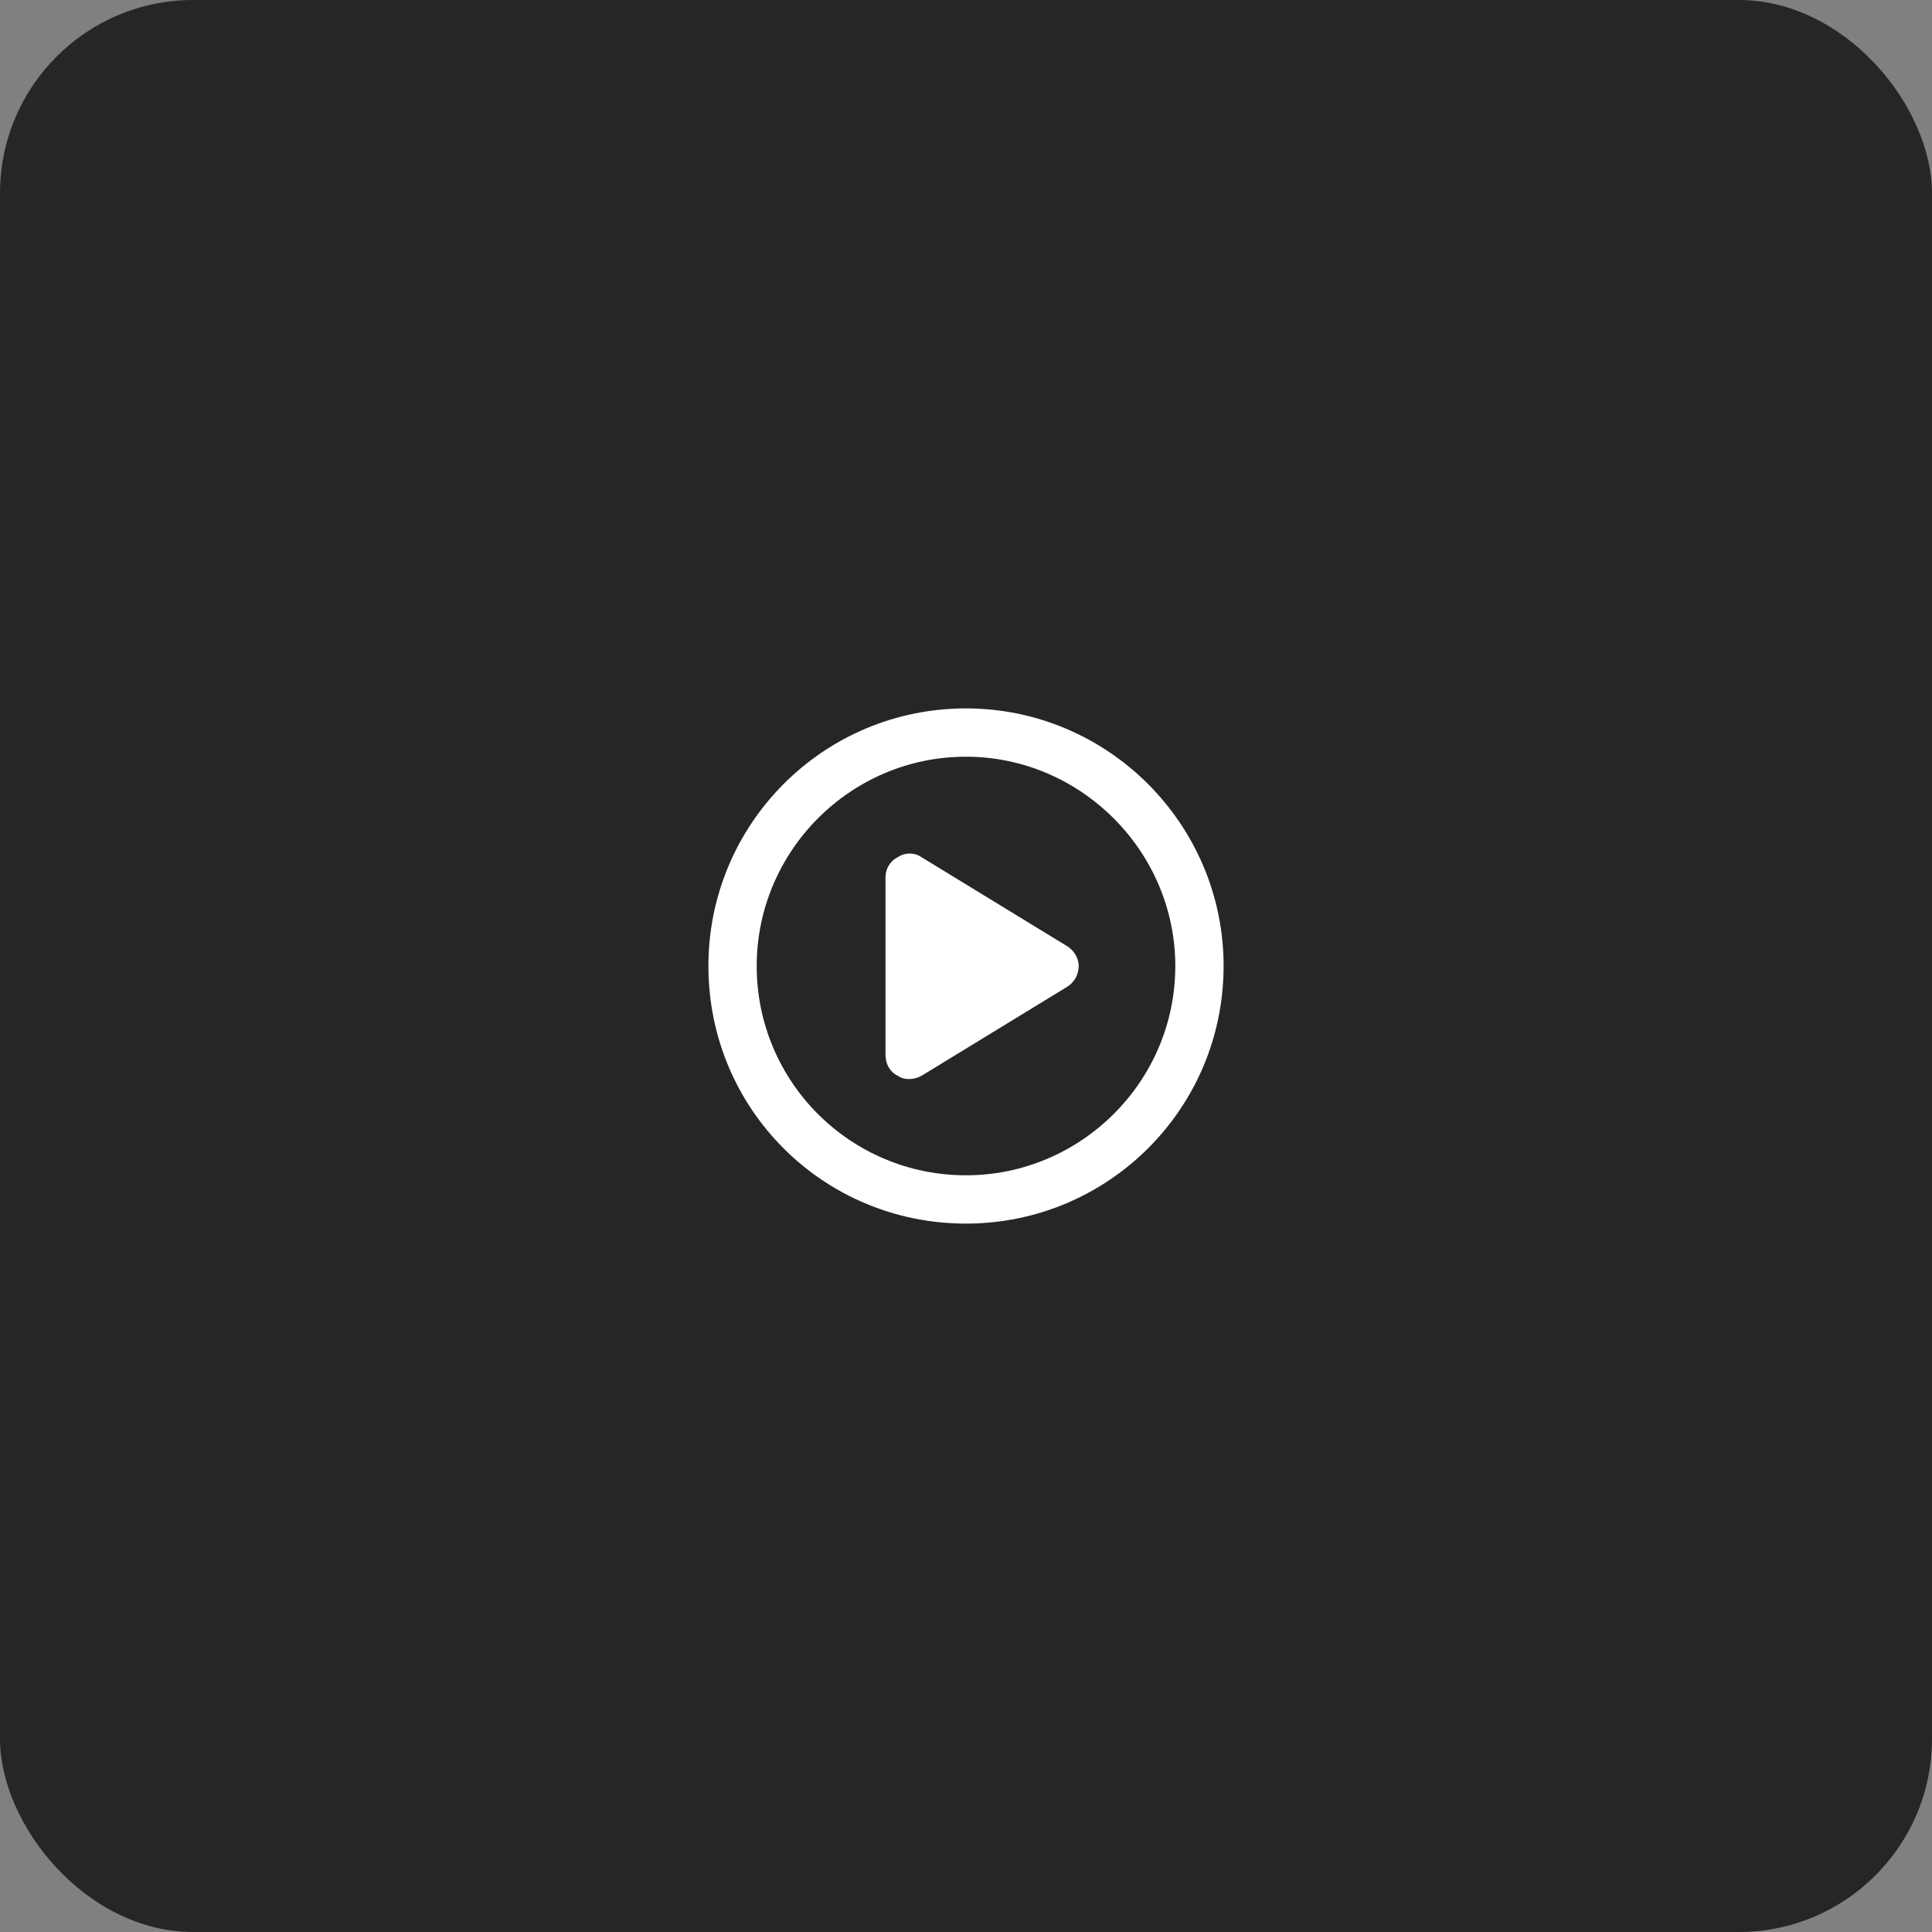 <svg width="60" height="60" viewBox="0 0 60 60" fill="none" xmlns="http://www.w3.org/2000/svg">
<rect x="0" y="0" width="60" height="60" fill="#808080" stroke="none"/>
<rect width="60" height="60" rx="6" fill="#262626"/>
<path d="M27.875 26.625C28.094 26.469 28.406 26.469 28.625 26.625L33.125 29.375C33.344 29.5 33.5 29.75 33.5 30C33.5 30.281 33.344 30.531 33.125 30.656L28.625 33.406C28.406 33.531 28.094 33.562 27.875 33.406C27.625 33.281 27.5 33.031 27.5 32.75V27.25C27.5 27 27.625 26.75 27.875 26.625ZM38 30C38 34.438 34.406 38 30 38C25.562 38 22 34.438 22 30C22 25.594 25.562 22 30 22C34.406 22 38 25.594 38 30ZM30 23.5C26.406 23.5 23.5 26.438 23.5 30C23.5 33.594 26.406 36.5 30 36.5C33.562 36.5 36.5 33.594 36.5 30C36.5 26.438 33.562 23.5 30 23.5Z" fill="white"/>
</svg>
